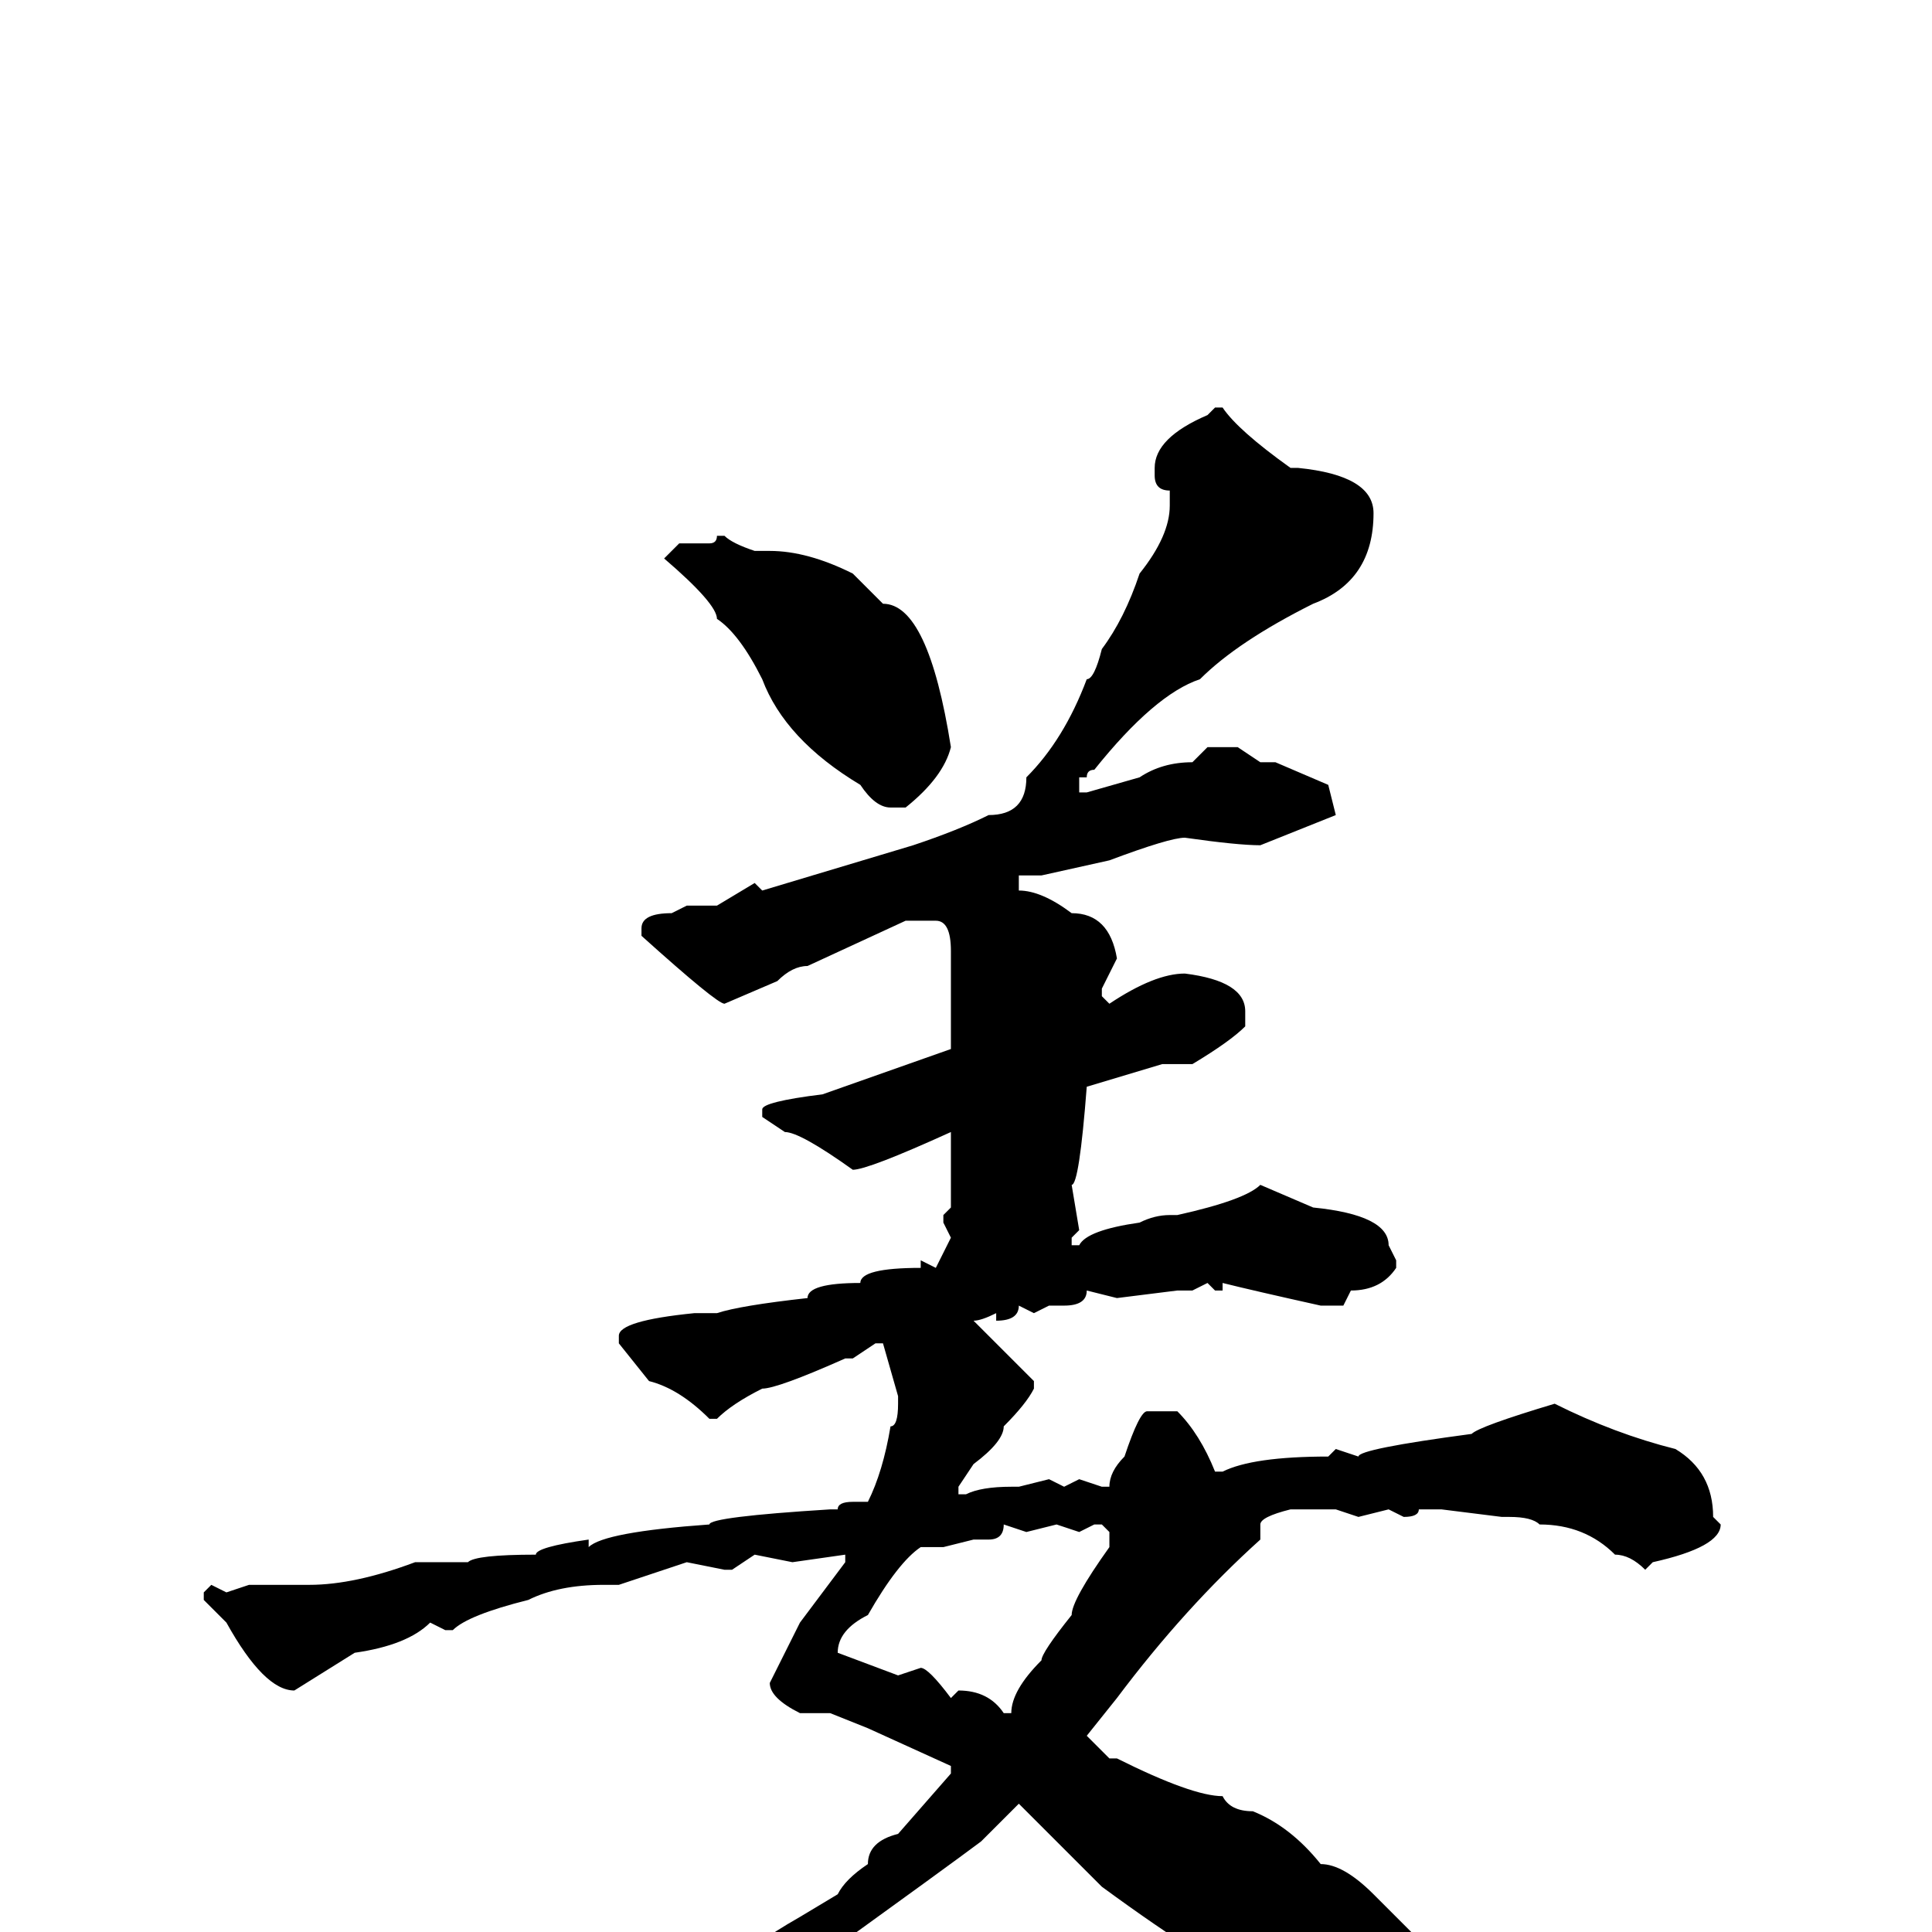 <svg xmlns="http://www.w3.org/2000/svg" viewBox="0 -256 256 256">
	<path fill="#000000" d="M161 -202H162Q164 -199 171 -194H172Q182 -193 182 -188Q182 -179 174 -176Q164 -171 159 -166Q153 -164 145 -154Q144 -154 144 -153H143V-151H144L151 -153Q154 -155 158 -155L160 -157H164L167 -155H169L176 -152L177 -148L167 -144Q164 -144 157 -145Q155 -145 147 -142L138 -140H135V-138Q138 -138 142 -135Q147 -135 148 -129L146 -125V-124L147 -123Q153 -127 157 -127Q165 -126 165 -122V-120Q163 -118 158 -115H154L144 -112Q143 -99 142 -99L143 -93L142 -92V-91H143Q144 -93 151 -94Q153 -95 155 -95H156Q165 -97 167 -99L174 -96Q184 -95 184 -91L185 -89V-88Q183 -85 179 -85L178 -83H175Q166 -85 162 -86V-85H161L160 -86L158 -85H156L148 -84L144 -85Q144 -83 141 -83H139L137 -82L135 -83Q135 -81 132 -81V-82Q130 -81 129 -81L137 -73V-72Q136 -70 133 -67Q133 -65 129 -62L127 -59V-58H128Q130 -59 134 -59H135L139 -60L141 -59L143 -60L146 -59H147Q147 -61 149 -63Q151 -69 152 -69H156Q159 -66 161 -61H162Q166 -63 176 -63L177 -64L180 -63Q180 -64 195 -66Q196 -67 206 -70Q214 -66 222 -64Q227 -61 227 -55L228 -54Q228 -51 219 -49L218 -48Q216 -50 214 -50Q210 -54 204 -54Q203 -55 200 -55H199L191 -56H189H188Q188 -55 186 -55L184 -56L180 -55L177 -56H176H173H171Q167 -55 167 -54V-52Q157 -43 148 -31L144 -26L147 -23H148Q158 -18 162 -18Q163 -16 166 -16Q171 -14 175 -9Q178 -9 182 -5L187 0Q193 8 193 13V16Q191 24 185 24Q184 24 167 7Q161 5 146 -6L135 -17Q134 -16 130 -12Q126 -9 108 4Q103 9 98 9Q95 13 85 17Q71 24 64 26Q62 26 62 25V24Q65 22 75 18L91 9Q95 4 98 4Q99 2 106 -2L111 -5Q112 -7 115 -9Q115 -12 119 -13L126 -21V-22L115 -27L110 -29H106Q102 -31 102 -33L106 -41L112 -49V-50L105 -49L100 -50L97 -48H96L91 -49L82 -46H80Q74 -46 70 -44Q62 -42 60 -40H59L57 -41Q54 -38 47 -37L39 -32Q35 -32 30 -41L27 -44V-45L28 -46L30 -45L33 -46H34H37H41Q47 -46 55 -49H59H61H62Q63 -50 71 -50Q71 -51 78 -52V-51Q80 -53 94 -54Q94 -55 110 -56H111Q111 -57 113 -57H115Q117 -61 118 -67Q119 -67 119 -70V-71L117 -78H116L113 -76H112Q103 -72 101 -72Q97 -70 95 -68H94Q90 -72 86 -73L82 -78V-79Q82 -81 92 -82H95Q98 -83 107 -84Q107 -86 114 -86Q114 -88 122 -88V-89L124 -88L126 -92L125 -94V-95L126 -96V-106Q115 -101 113 -101Q106 -106 104 -106L101 -108V-109Q101 -110 109 -111L126 -117V-118V-120V-122V-127V-130Q126 -134 124 -134H120L107 -128Q105 -128 103 -126L96 -123Q95 -123 85 -132V-133Q85 -135 89 -135L91 -136H95L100 -139L101 -138L121 -144Q127 -146 131 -148Q136 -148 136 -153Q141 -158 144 -166Q145 -166 146 -170Q149 -174 151 -180Q155 -185 155 -189V-191Q153 -191 153 -193V-194Q153 -198 160 -201ZM96 -185Q97 -184 100 -183H102Q107 -183 113 -180L117 -176Q123 -176 126 -157Q125 -153 120 -149H118Q116 -149 114 -152Q104 -158 101 -166Q98 -172 95 -174Q95 -176 88 -182L90 -184H92H94Q95 -184 95 -185H96ZM136 -53L133 -54Q133 -52 131 -52H129L125 -51H122Q119 -49 115 -42Q111 -40 111 -37L119 -34L122 -35Q123 -35 126 -31L127 -32Q131 -32 133 -29H134Q134 -32 138 -36Q138 -37 142 -42Q142 -44 147 -51V-53L146 -54H145L143 -53L140 -54Z"/>
</svg>